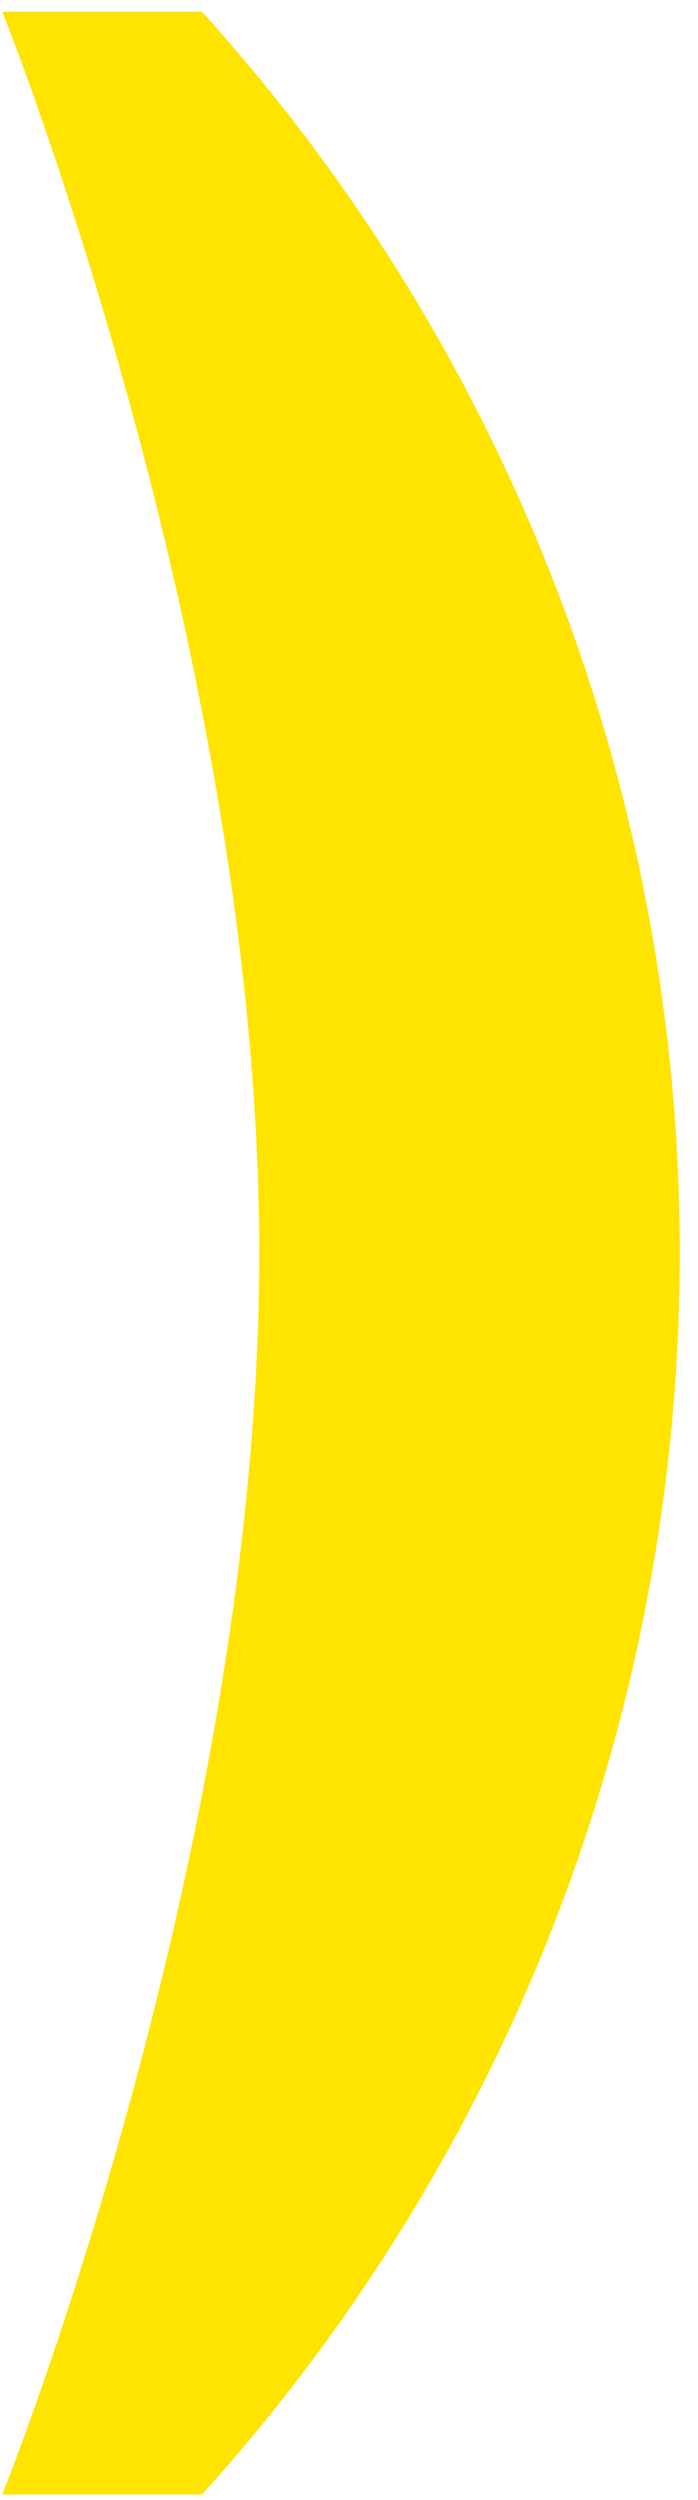 <svg width="26" height="93" viewBox="0 0 26 93" fill="none" xmlns="http://www.w3.org/2000/svg">
<path d="M0.085 92.791H7.524C18.978 80.138 25.321 63.681 25.321 46.614C25.321 29.547 18.978 13.089 7.524 0.436H0.085C0.634 1.795 9.657 24.953 9.657 46.614C9.657 68.275 0.635 91.433 0.085 92.791Z" fill="#FFE400"/>
</svg>
